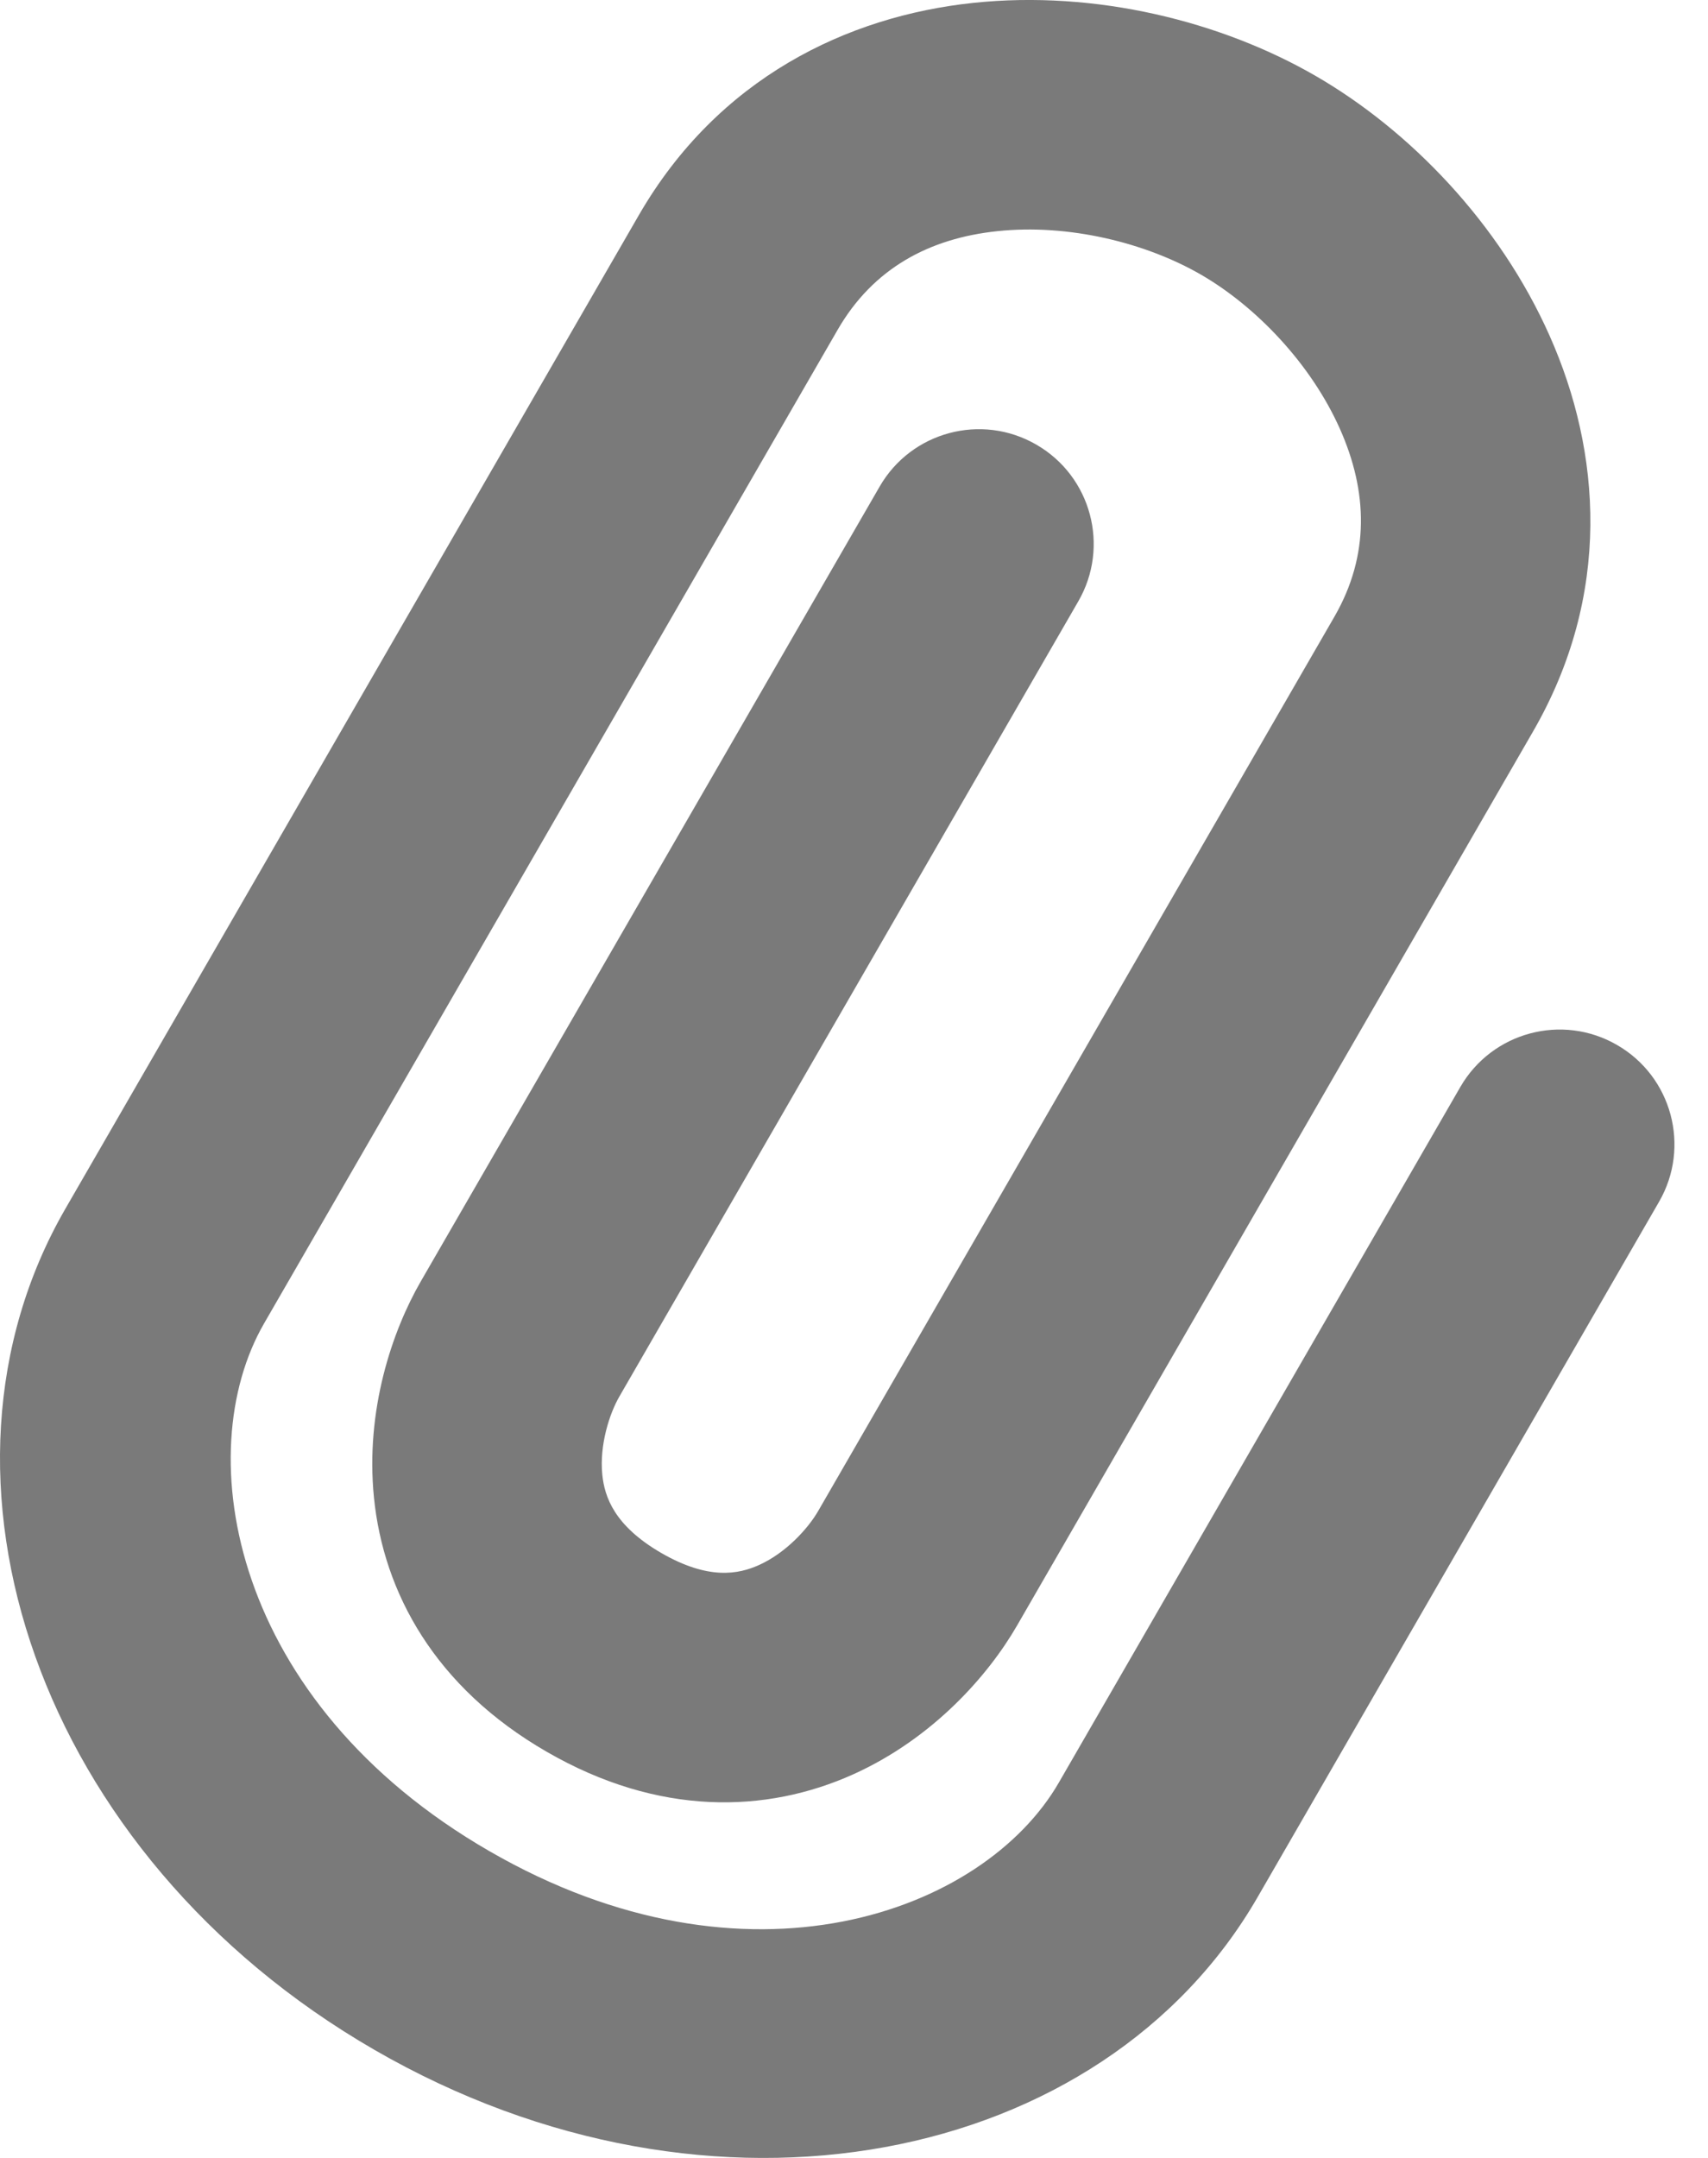 <svg width="19" height="24" viewBox="0 0 19 24" fill="none" xmlns="http://www.w3.org/2000/svg">
<path fill-rule="evenodd" clip-rule="evenodd" d="M10.827 0.032C12.192 -0.112 13.587 0.239 14.633 0.843C15.679 1.447 16.681 2.48 17.238 3.734C17.812 5.023 17.934 6.611 17.054 8.135L11.312 18.082C10.997 18.627 10.384 19.331 9.491 19.734C8.524 20.169 7.326 20.202 6.082 19.483C4.837 18.765 4.266 17.711 4.16 16.656C4.062 15.681 4.365 14.799 4.68 14.253L9.785 5.412C10.137 4.801 10.918 4.592 11.528 4.945C12.139 5.297 12.348 6.078 11.995 6.688L6.891 15.53C6.78 15.721 6.667 16.071 6.7 16.4C6.725 16.649 6.834 16.97 7.358 17.273C7.882 17.575 8.214 17.509 8.443 17.406C8.744 17.271 8.991 16.997 9.101 16.806L14.844 6.859C15.24 6.173 15.214 5.464 14.906 4.771C14.582 4.043 13.969 3.406 13.357 3.053C12.745 2.7 11.887 2.487 11.095 2.571C10.34 2.65 9.714 2.982 9.318 3.668L2.937 14.72C2.102 16.167 2.572 18.931 5.444 20.588C8.315 22.246 10.944 21.271 11.779 19.825L16.245 12.089C16.598 11.478 17.378 11.269 17.988 11.622C18.599 11.974 18.808 12.755 18.456 13.365L13.989 21.101C12.272 24.076 7.927 24.97 4.167 22.799C0.407 20.628 -0.991 16.419 0.727 13.444L7.107 2.392C7.988 0.868 9.424 0.18 10.827 0.032Z" fill="#7A7A7A"/>
</svg>
